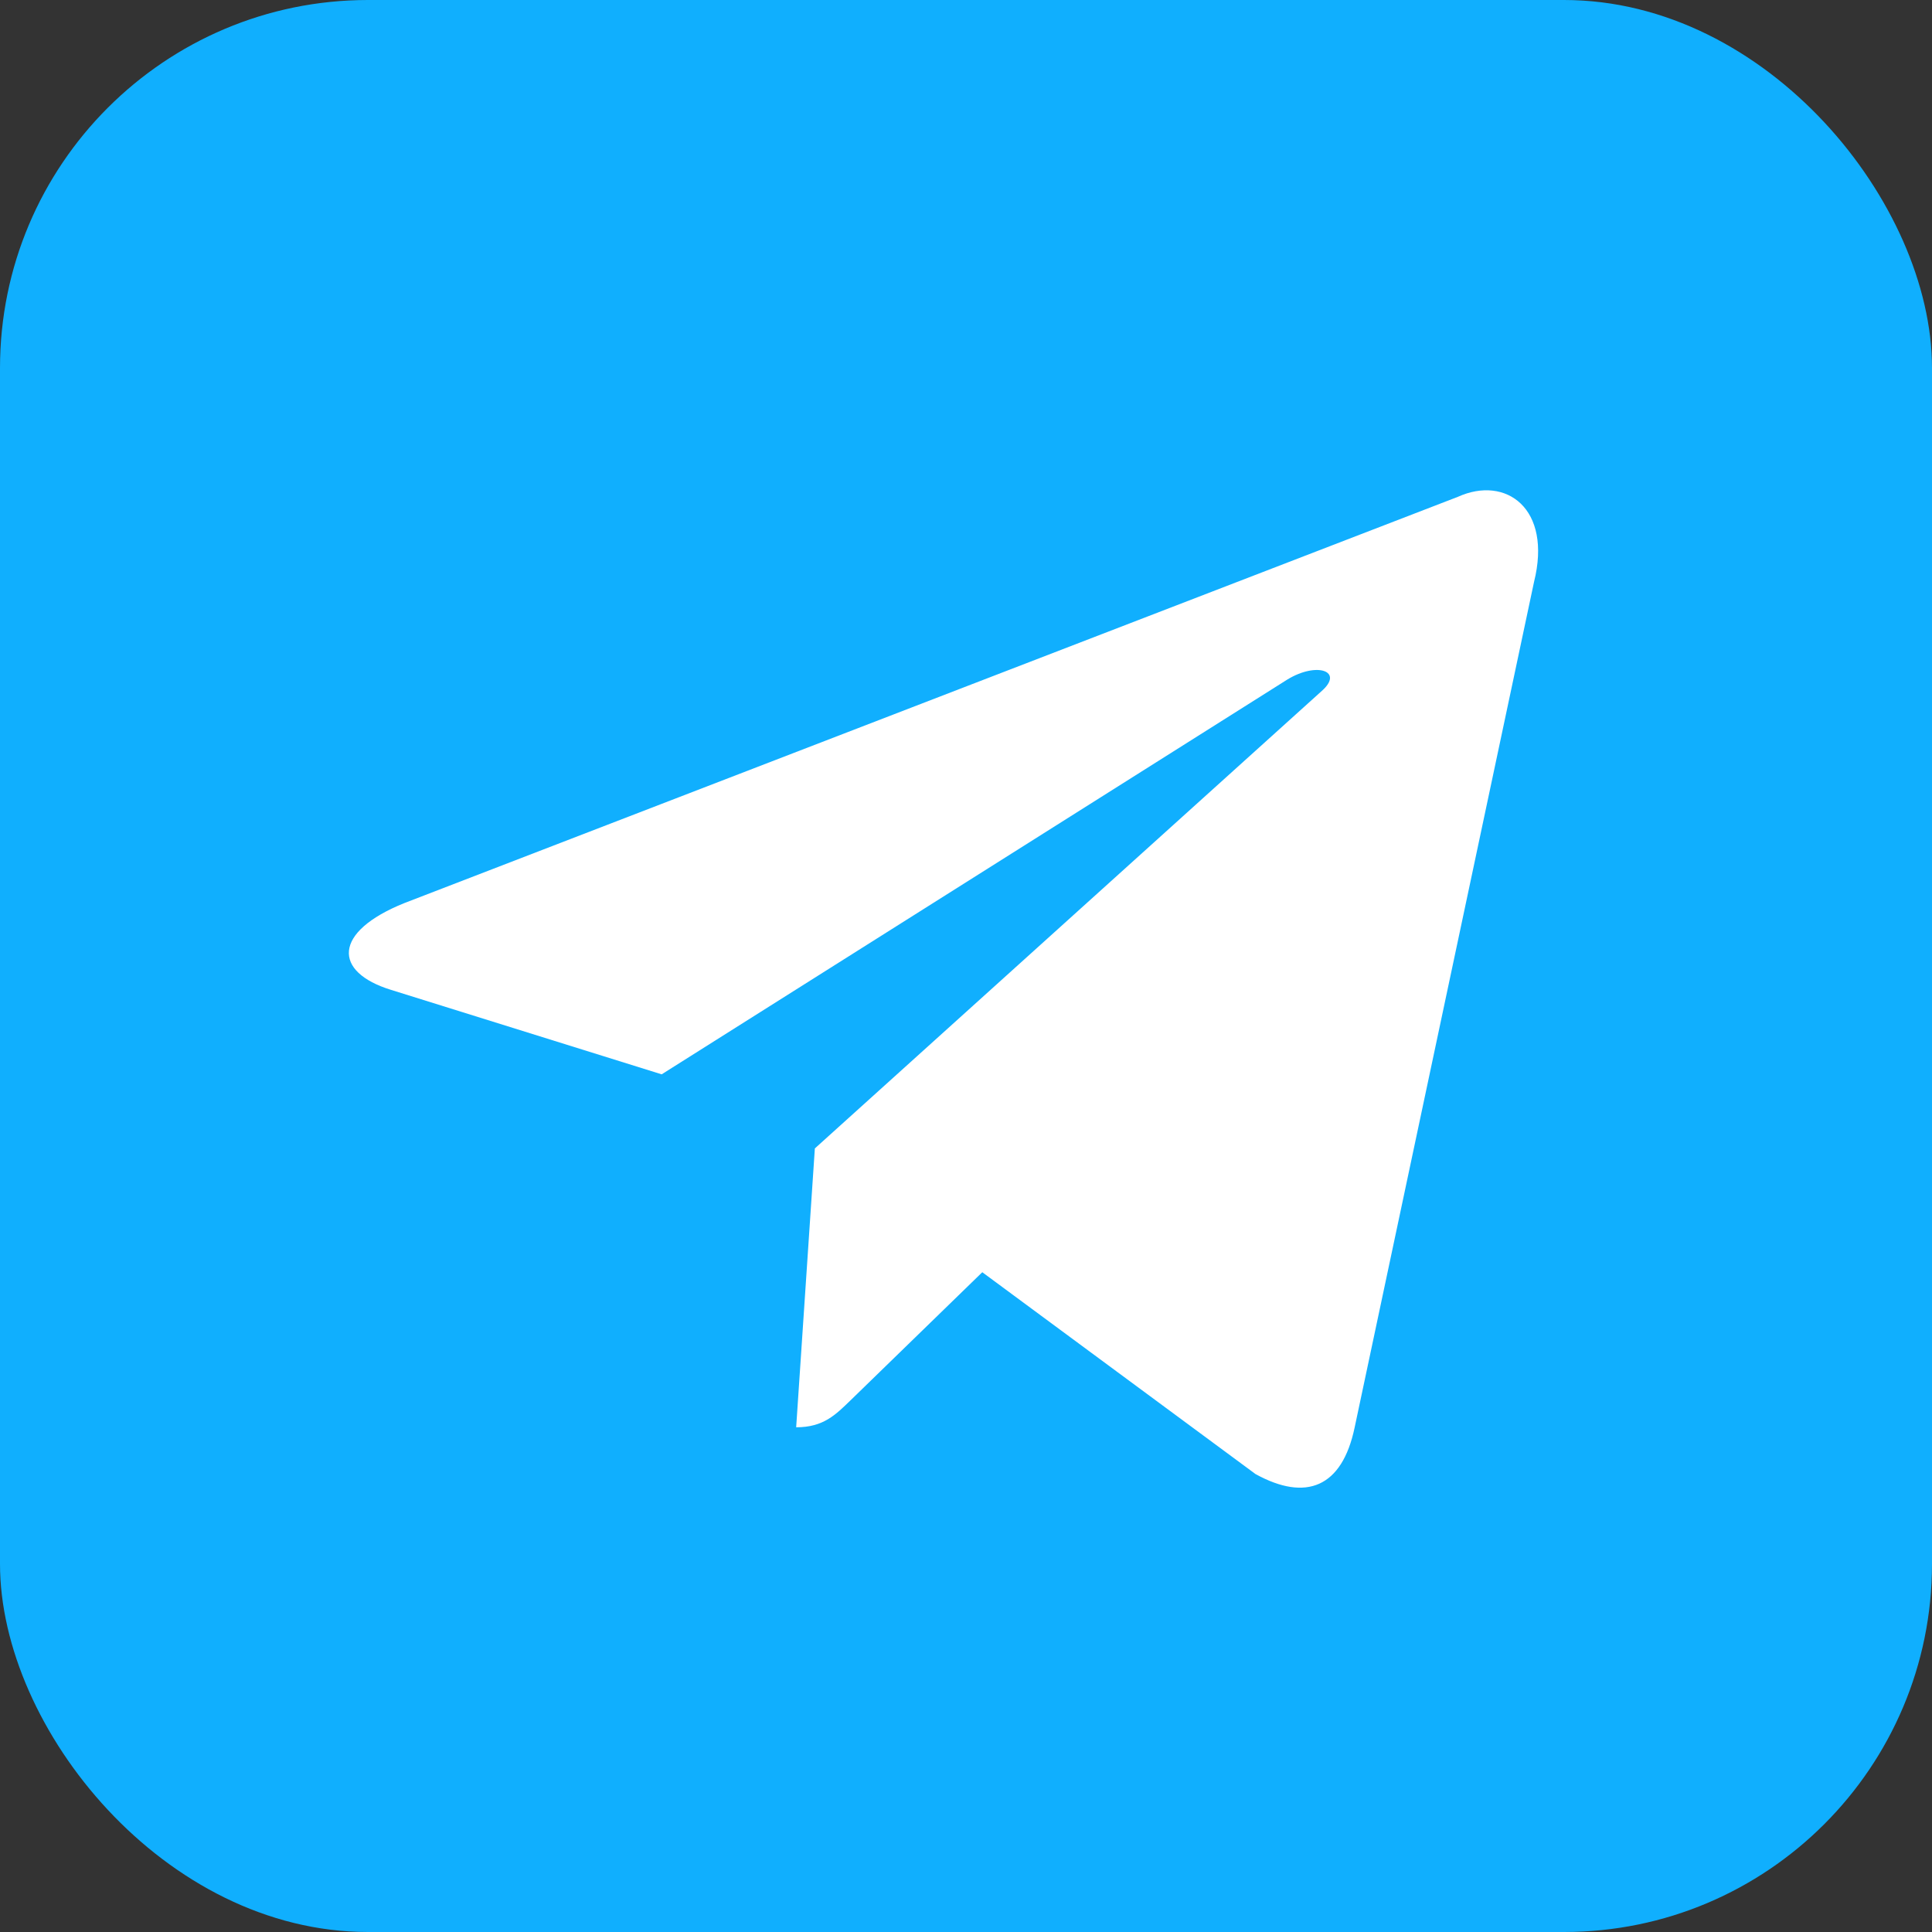 <svg width="42" height="42" viewBox="0 0 42 42" fill="none" xmlns="http://www.w3.org/2000/svg">
<rect x="0" y="0" width="42" height="42" fill="#333333" stroke="none"/>
<rect width="42" height="42" rx="8" fill="#10AFFE"/>
<path d="M31.692 10.801L8.791 19.632C7.228 20.26 7.237 21.131 8.504 21.52L14.384 23.355L27.988 14.771C28.631 14.38 29.219 14.591 28.736 15.019L17.714 24.966H17.711L17.714 24.968L17.308 31.028C17.903 31.028 18.165 30.756 18.498 30.434L21.354 27.657L27.294 32.045C28.39 32.648 29.176 32.338 29.449 31.031L33.348 12.653C33.748 11.053 32.737 10.328 31.692 10.801Z" fill="white"/>
</svg>

